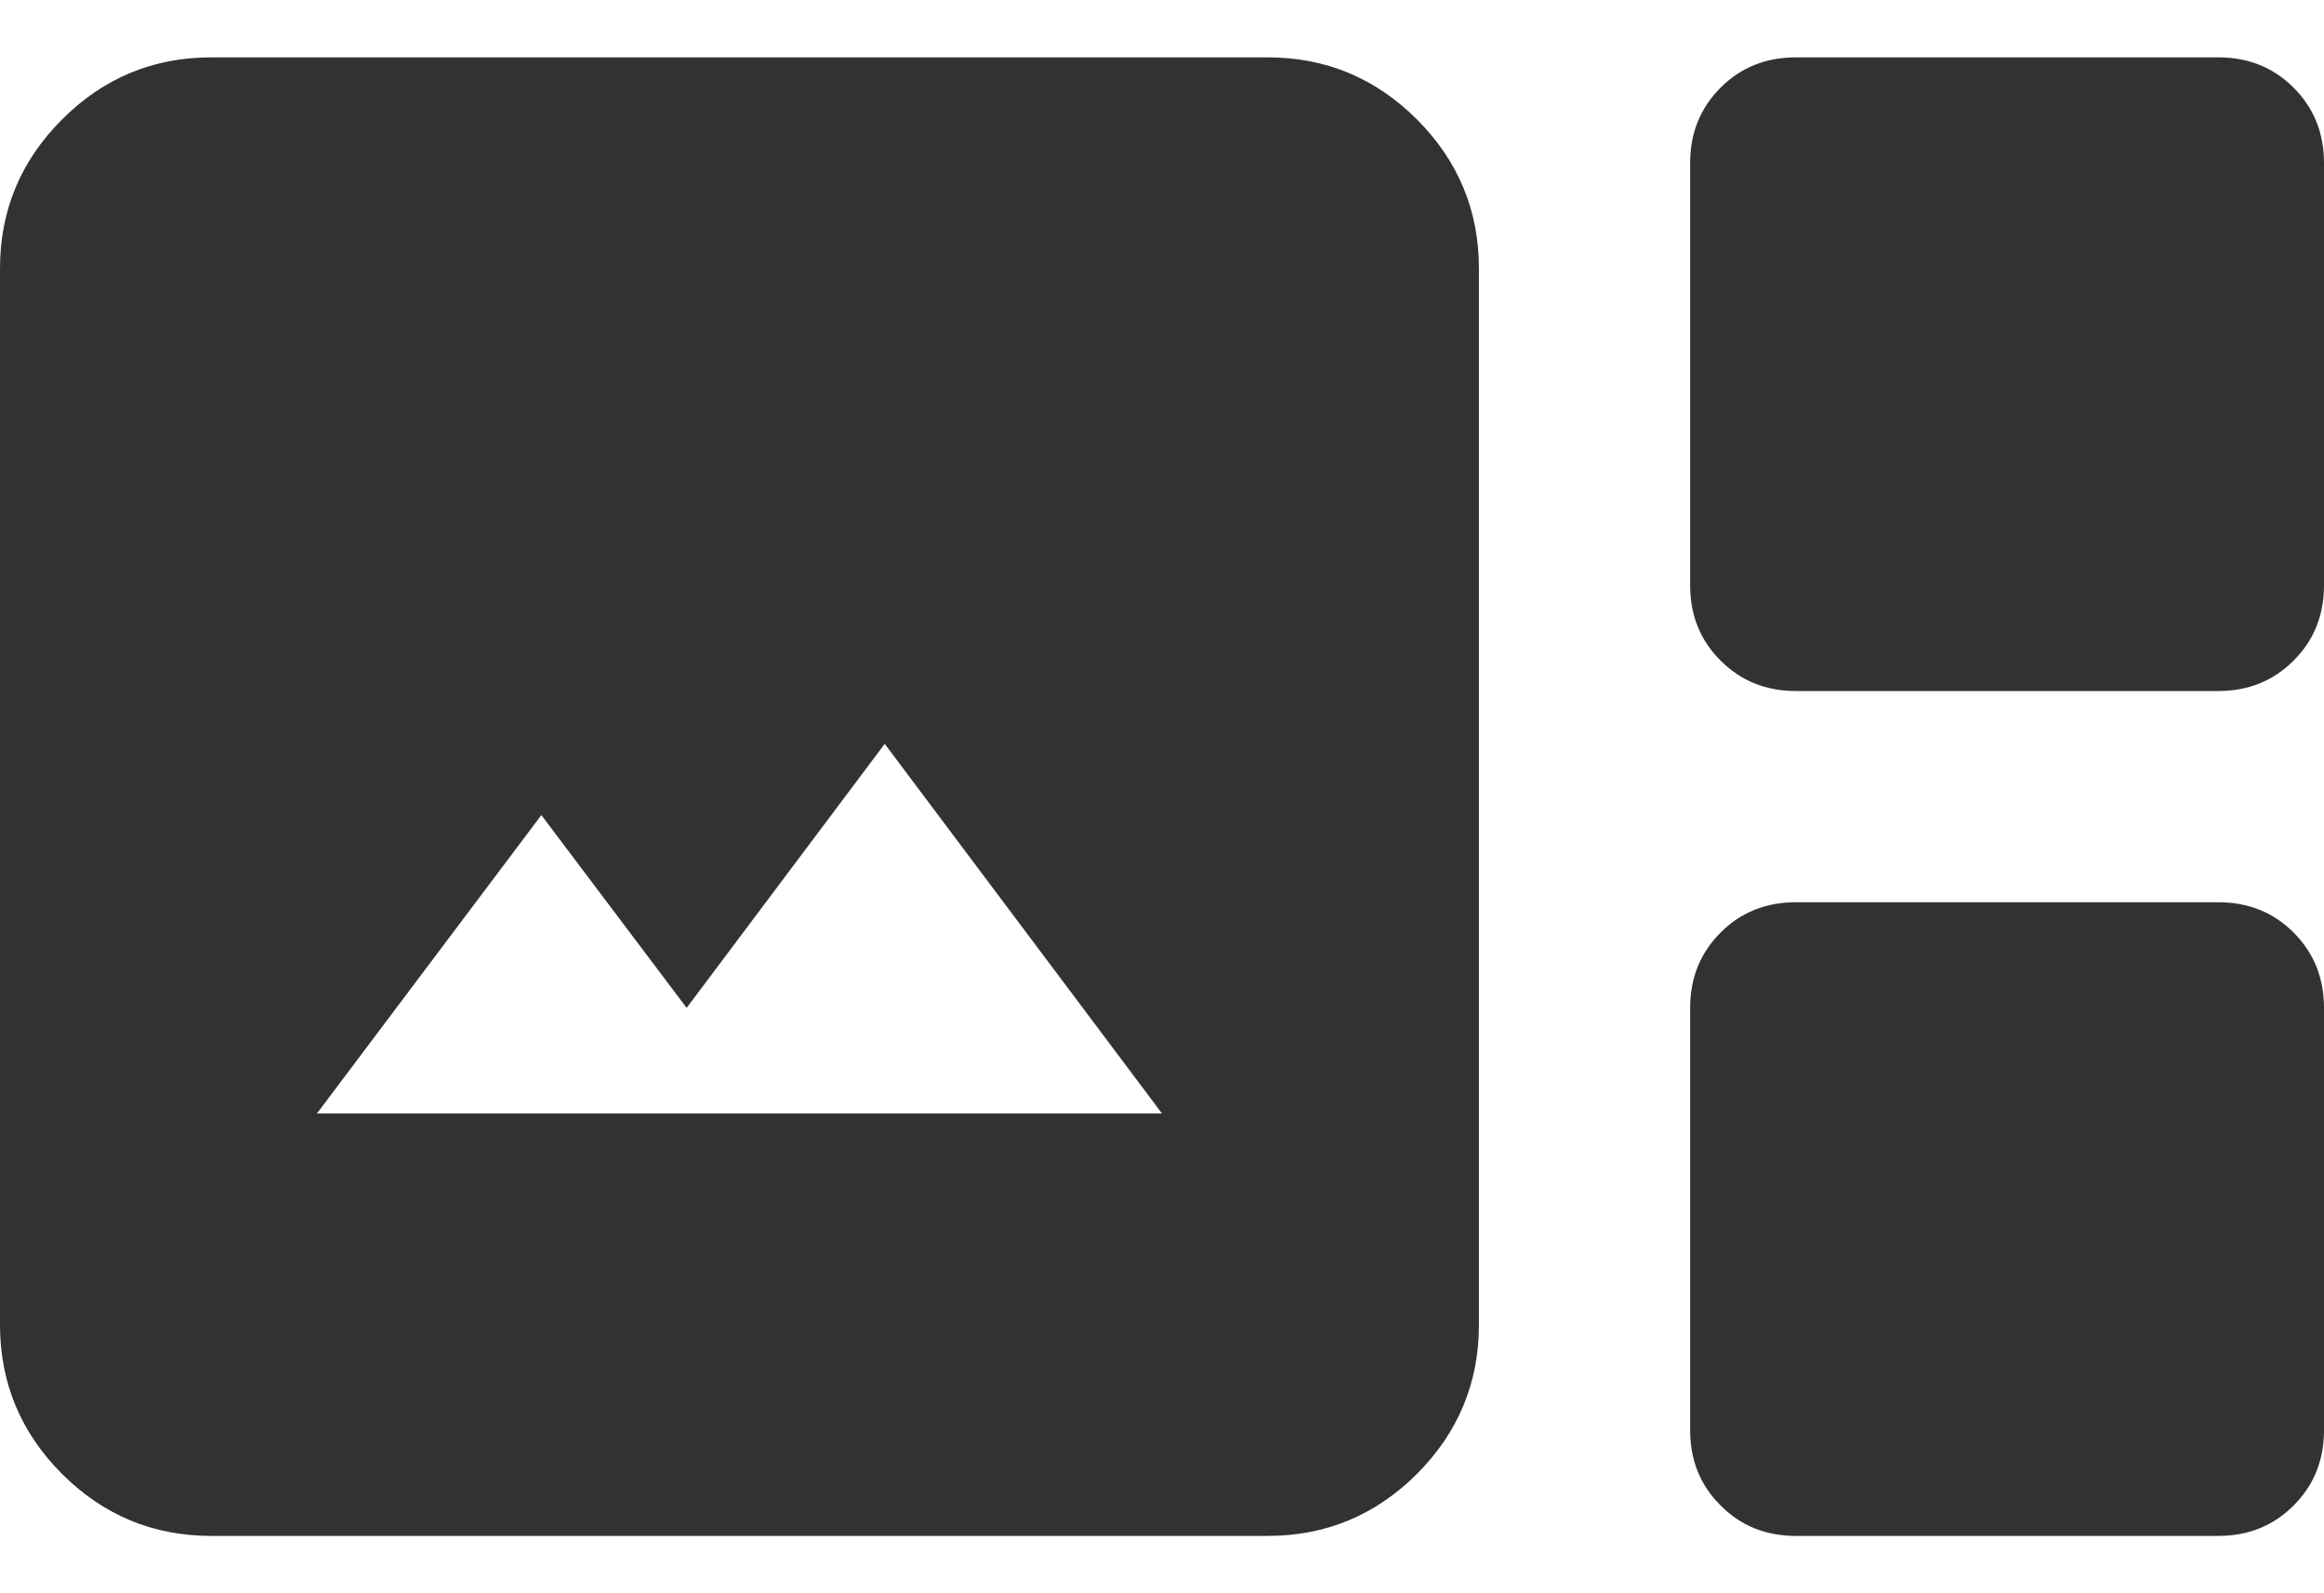 <svg width="35" height="24" viewBox="0 0 35 24" fill="none" xmlns="http://www.w3.org/2000/svg">
<path d="M3.182 23.136C2.307 23.136 1.558 22.825 0.935 22.203C0.312 21.579 0 20.83 0 19.955V4.045C0 3.17 0.312 2.422 0.935 1.799C1.558 1.175 2.307 0.864 3.182 0.864H19.091C19.966 0.864 20.715 1.175 21.339 1.799C21.961 2.422 22.273 3.17 22.273 4.045V19.955C22.273 20.83 21.961 21.579 21.339 22.203C20.715 22.825 19.966 23.136 19.091 23.136H3.182ZM27.046 10.409C26.595 10.409 26.217 10.256 25.913 9.951C25.607 9.647 25.454 9.269 25.454 8.818V2.455C25.454 2.004 25.607 1.626 25.913 1.32C26.217 1.016 26.595 0.864 27.046 0.864H33.409C33.86 0.864 34.237 1.016 34.542 1.32C34.847 1.626 35 2.004 35 2.455V8.818C35 9.269 34.847 9.647 34.542 9.951C34.237 10.256 33.86 10.409 33.409 10.409H27.046ZM4.773 16.773H17.5L13.324 11.205L10.341 15.182L8.153 12.278L4.773 16.773ZM27.046 23.136C26.595 23.136 26.217 22.984 25.913 22.678C25.607 22.374 25.454 21.996 25.454 21.546V15.182C25.454 14.731 25.607 14.353 25.913 14.047C26.217 13.743 26.595 13.591 27.046 13.591H33.409C33.86 13.591 34.237 13.743 34.542 14.047C34.847 14.353 35 14.731 35 15.182V21.546C35 21.996 34.847 22.374 34.542 22.678C34.237 22.984 33.86 23.136 33.409 23.136H27.046Z" fill="#323232"/>
</svg>
